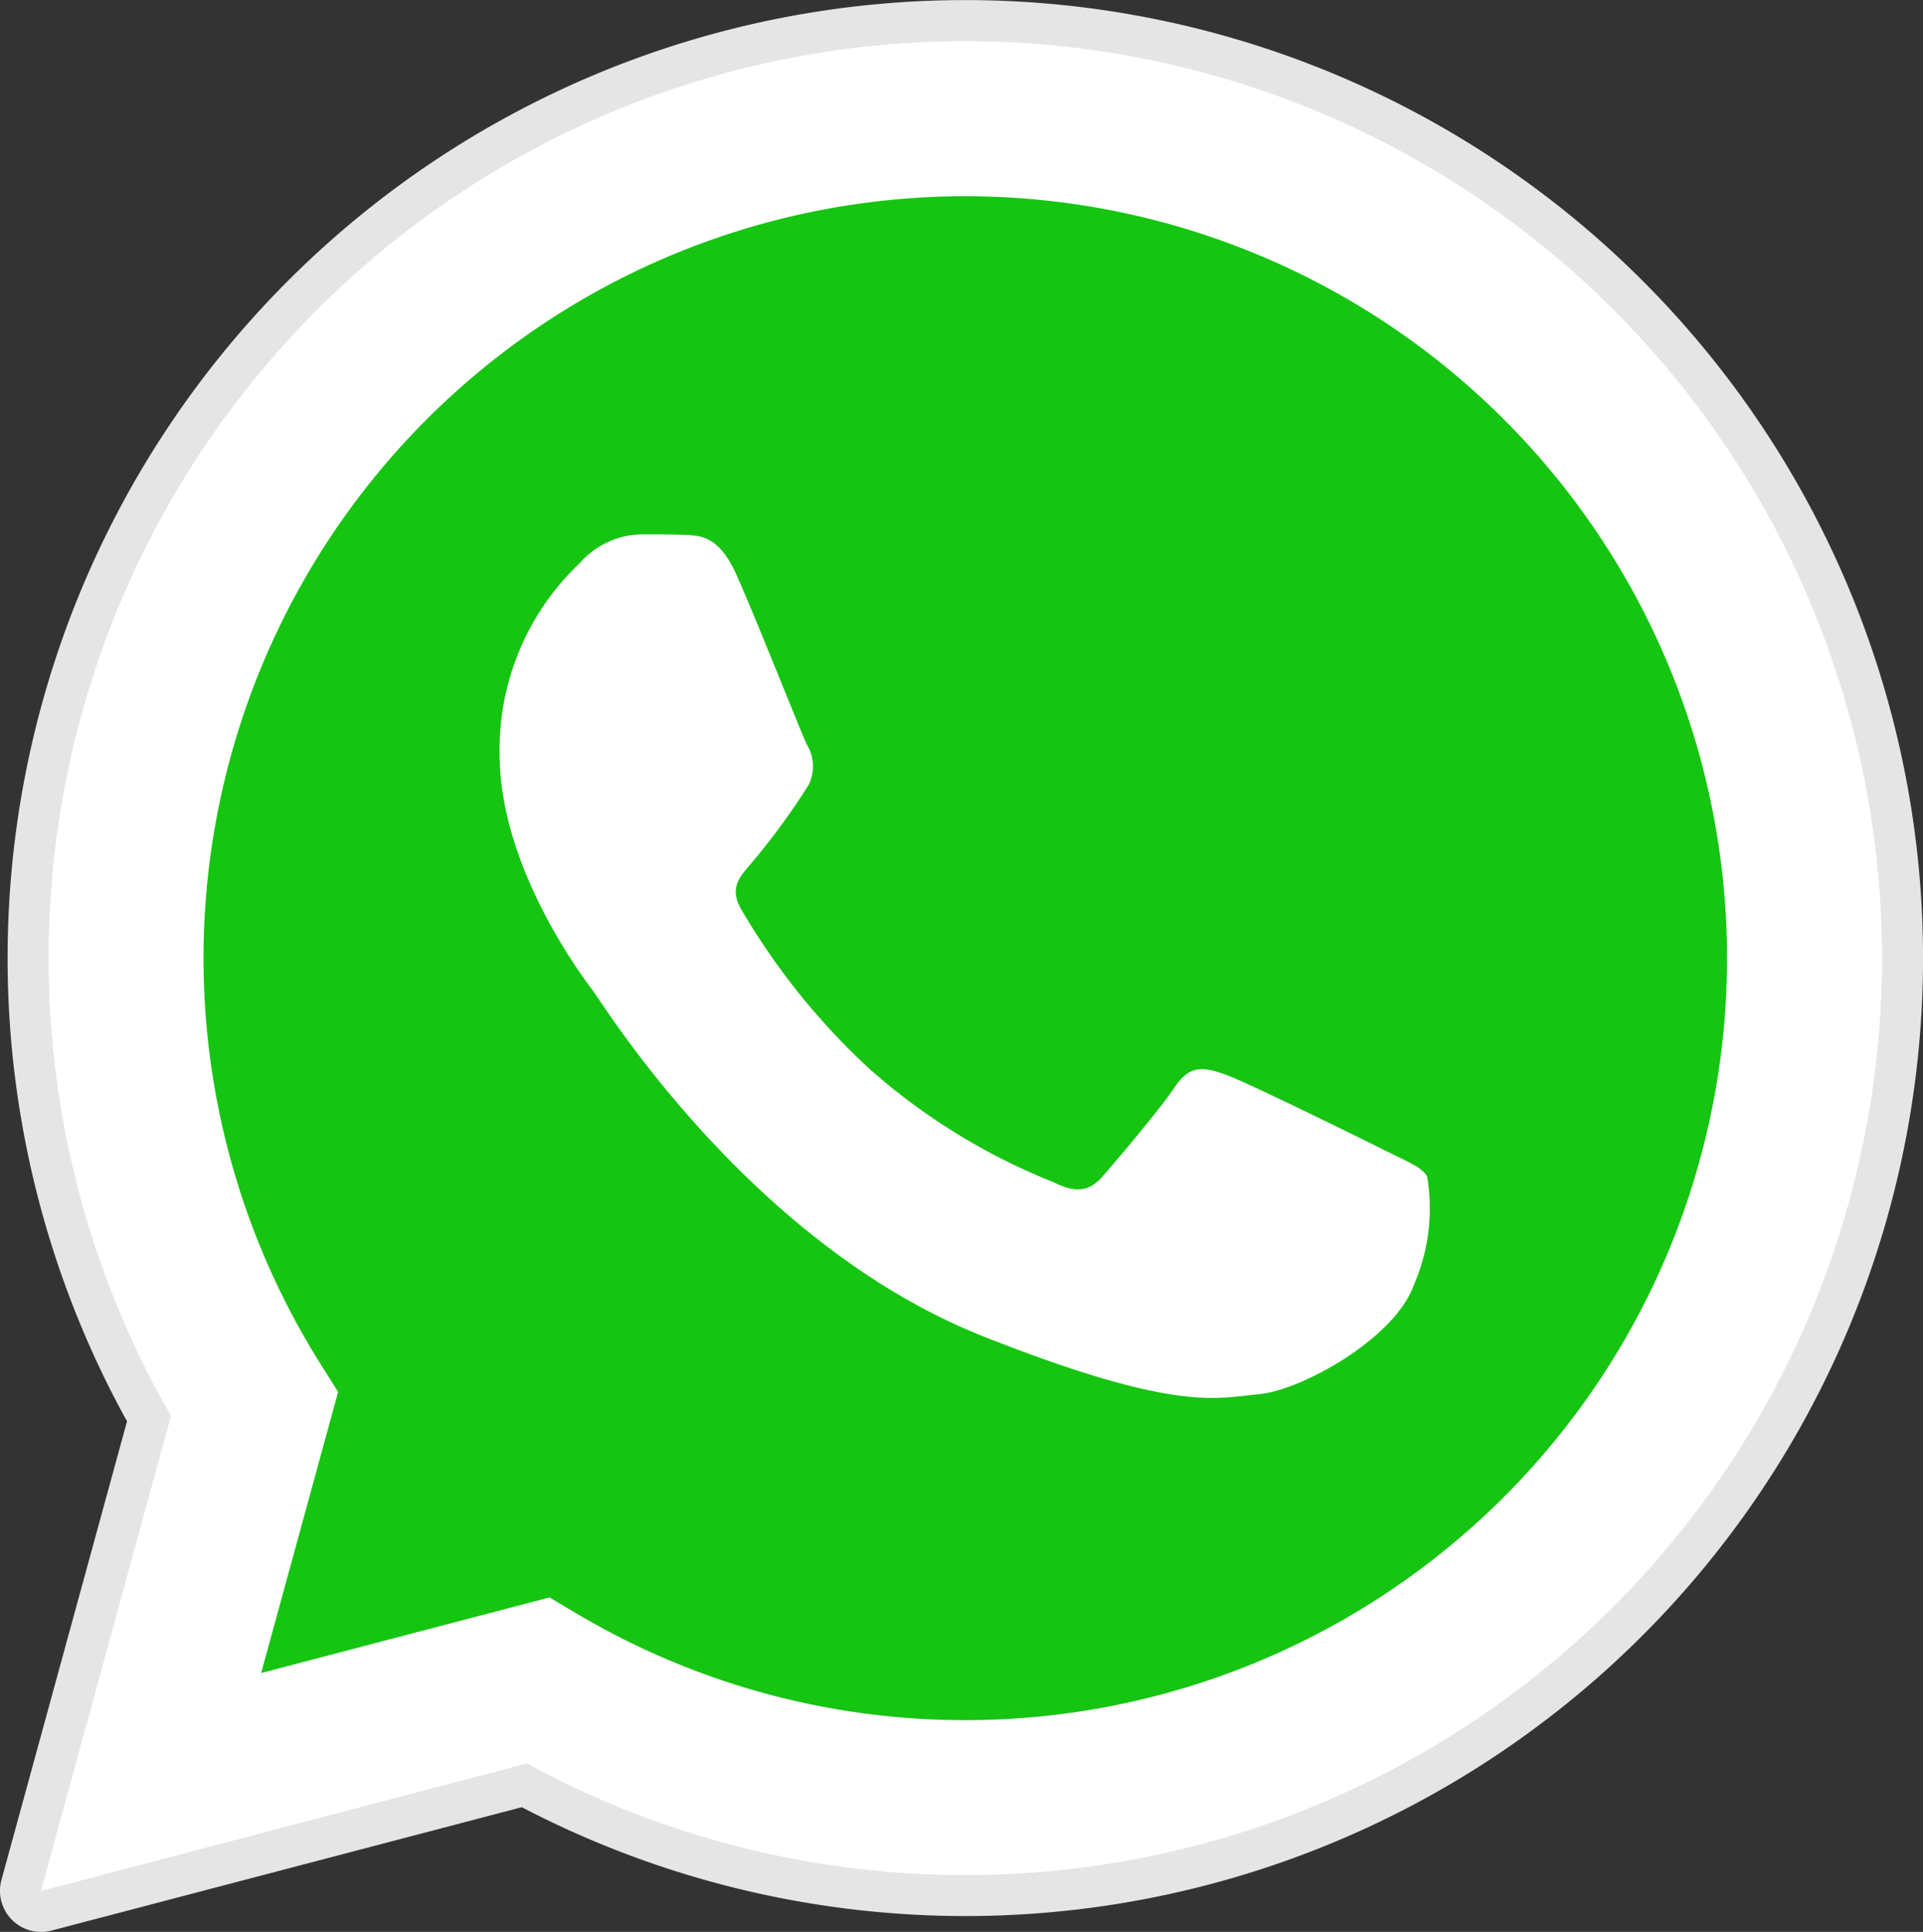 <svg xmlns="http://www.w3.org/2000/svg" width="46.796" height="47" viewBox="0 0 46.796 47">
  <rect x="0" y="0" width="46.796" height="47" fill="#333333" stroke="none"/>
  <g>
    <path d="M1.102,47a1,1,0,0,1-.965-1.264L3.193,34.578A23.306,23.306,0,1,1,23.594,46.614h-.01A23.35,23.35,0,0,1,12.8,43.966L1.356,46.967A1.009,1.009,0,0,1,1.102,47Z" transform="translate(-0.102)" fill="#e5e5e5"/>
    <path d="M1.102,46,4.266,34.445A22.305,22.305,0,1,1,23.594,45.614h-.01A22.285,22.285,0,0,1,12.926,42.899Zm12.371-7.137.677.401a18.514,18.514,0,0,0,9.436,2.584h.007a18.537,18.537,0,1,0-15.704-8.686l.441.701L6.457,40.702Z" transform="translate(-0.102)" fill="#fff"/>
    <path d="M10.893,42.858a5.38,5.38,0,0,1-6.554-6.625,6.23,6.23,0,0,0-.426-4.166A21.534,21.534,0,1,1,23.591,44.848h-.01A21.551,21.551,0,0,1,15.274,43.18a6.442,6.442,0,0,0-4.109-.394Z" transform="translate(-0.102)" fill="#16c512"/>
    <path d="M1.102,46,4.266,34.445A22.305,22.305,0,1,1,23.594,45.614h-.01A22.285,22.285,0,0,1,12.926,42.899Zm12.371-7.137.677.401a18.514,18.514,0,0,0,9.436,2.584h.007a18.537,18.537,0,1,0-15.704-8.686l.441.701L6.457,40.702Z" transform="translate(-0.102)" fill="#fff"/>
    <path d="M18.02,13.976c-.417-.928-.857-.947-1.254-.963C16.44,12.999,16.068,13,15.697,13a2.048,2.048,0,0,0-1.486.698A6.247,6.247,0,0,0,12.26,18.345c0,2.742,1.997,5.392,2.276,5.764s3.856,6.179,9.52,8.413c4.708,1.857,5.666,1.487,6.688,1.395s3.297-1.348,3.761-2.65a4.654,4.654,0,0,0,.325-2.65c-.14-.232-.511-.371-1.068-.65s-3.297-1.627-3.808-1.813-.882-.279-1.254.279-1.439,1.812-1.764,2.184-.65.419-1.208.14a15.237,15.237,0,0,1-4.482-2.766,16.791,16.791,0,0,1-3.101-3.859c-.325-.557-.005-.833.245-1.137a16.819,16.819,0,0,0,1.393-1.905,1.027,1.027,0,0,0-.046-.977C19.598,17.834,18.515,15.078,18.02,13.976Z" transform="translate(-0.102)" fill="#fff" fill-rule="evenodd"/>
  </g>
</svg>
